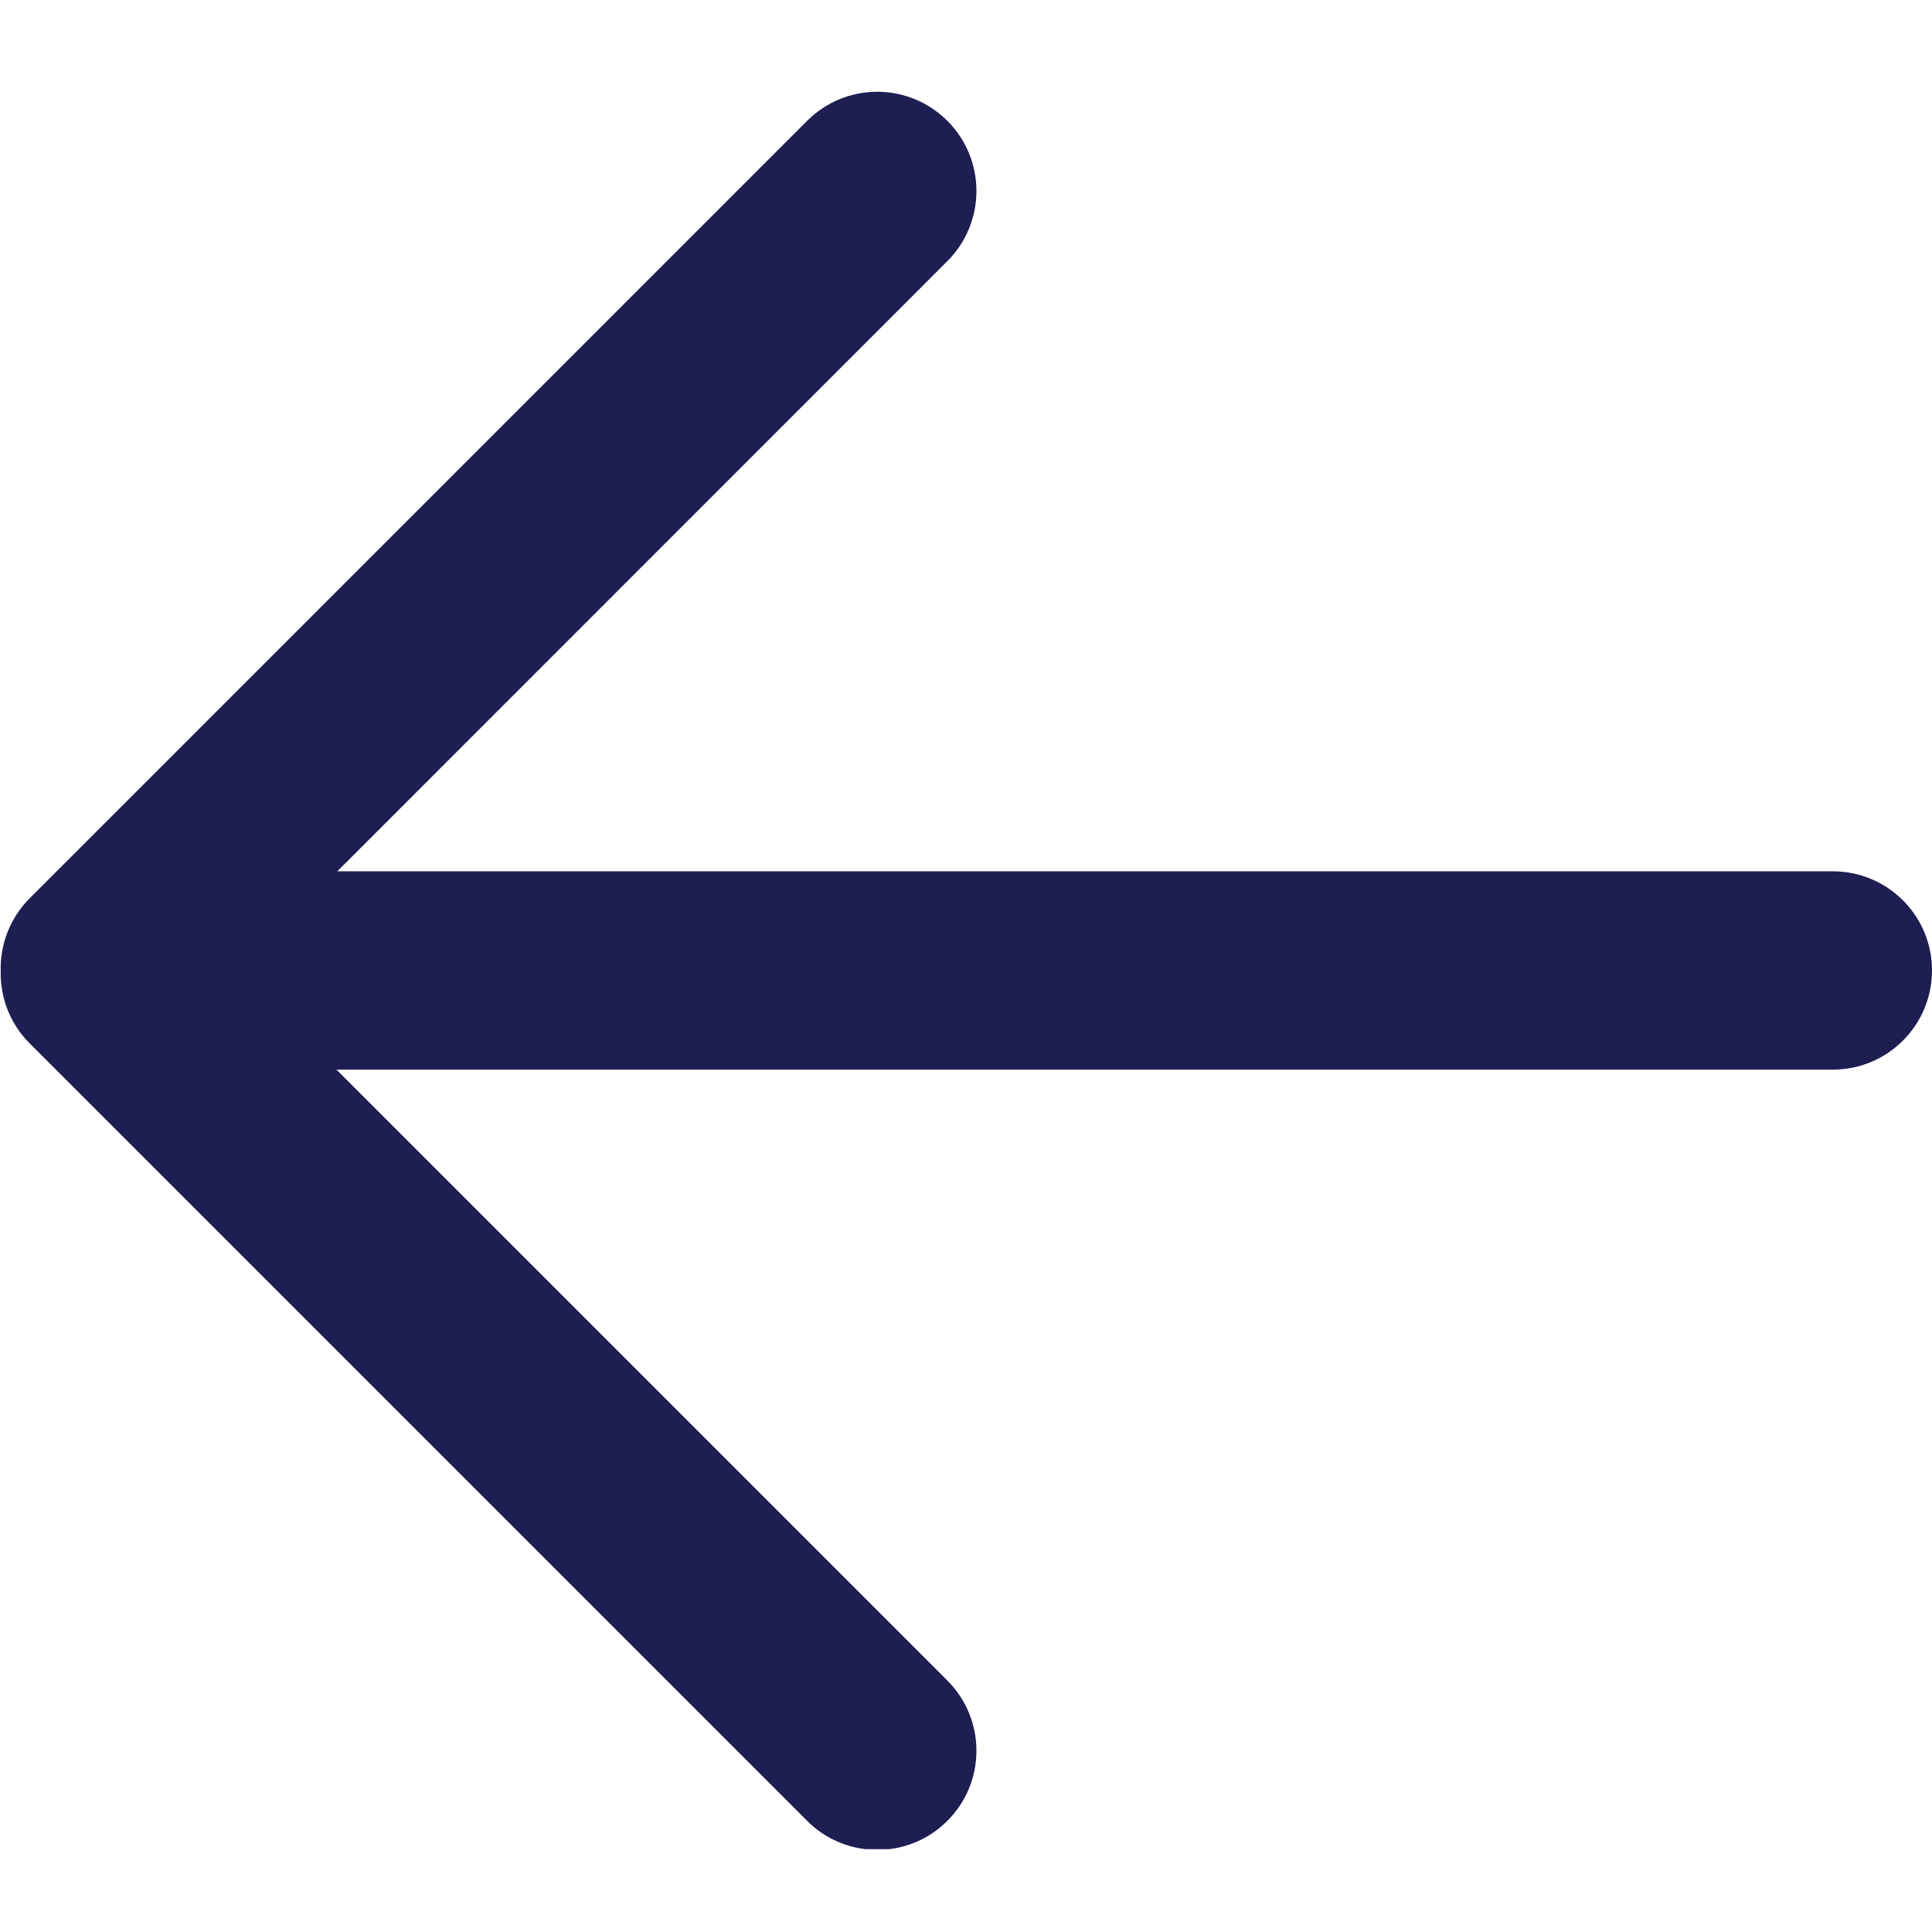 <svg xmlns="http://www.w3.org/2000/svg" xmlns:xlink="http://www.w3.org/1999/xlink" width="100" zoomAndPan="magnify" viewBox="0 0 75 75" height="100" preserveAspectRatio="xMidYMid meet" version="1.0"><defs><clipPath id="3db323ccc5"><path d="M 0 3.535 L 75 3.535 L 75 71.785 L 0 71.785 Z M 0 3.535 " clip-rule="nonzero"/></clipPath></defs><g clip-path="url(#3db323ccc5)"><path fill="#1e1e53" d="M 34.055 3.562 C 35.039 3.562 36.027 3.941 36.777 4.691 C 38.281 6.195 38.281 8.633 36.777 10.137 L 13.094 33.824 L 71.148 33.824 C 73.277 33.824 75 35.547 75 37.672 C 75 39.801 73.277 41.523 71.148 41.523 L 13.062 41.523 L 36.777 65.238 C 38.281 66.742 38.281 69.184 36.777 70.684 C 36.027 71.438 35.039 71.812 34.055 71.812 C 33.07 71.812 32.082 71.438 31.332 70.684 L 1.156 40.508 C 0.383 39.738 0.008 38.719 0.027 37.707 C 0 36.684 0.375 35.648 1.156 34.867 L 31.332 4.691 C 32.082 3.941 33.07 3.562 34.055 3.562 Z M 34.055 3.562 " fill-opacity="1" fill-rule="nonzero"/></g></svg>